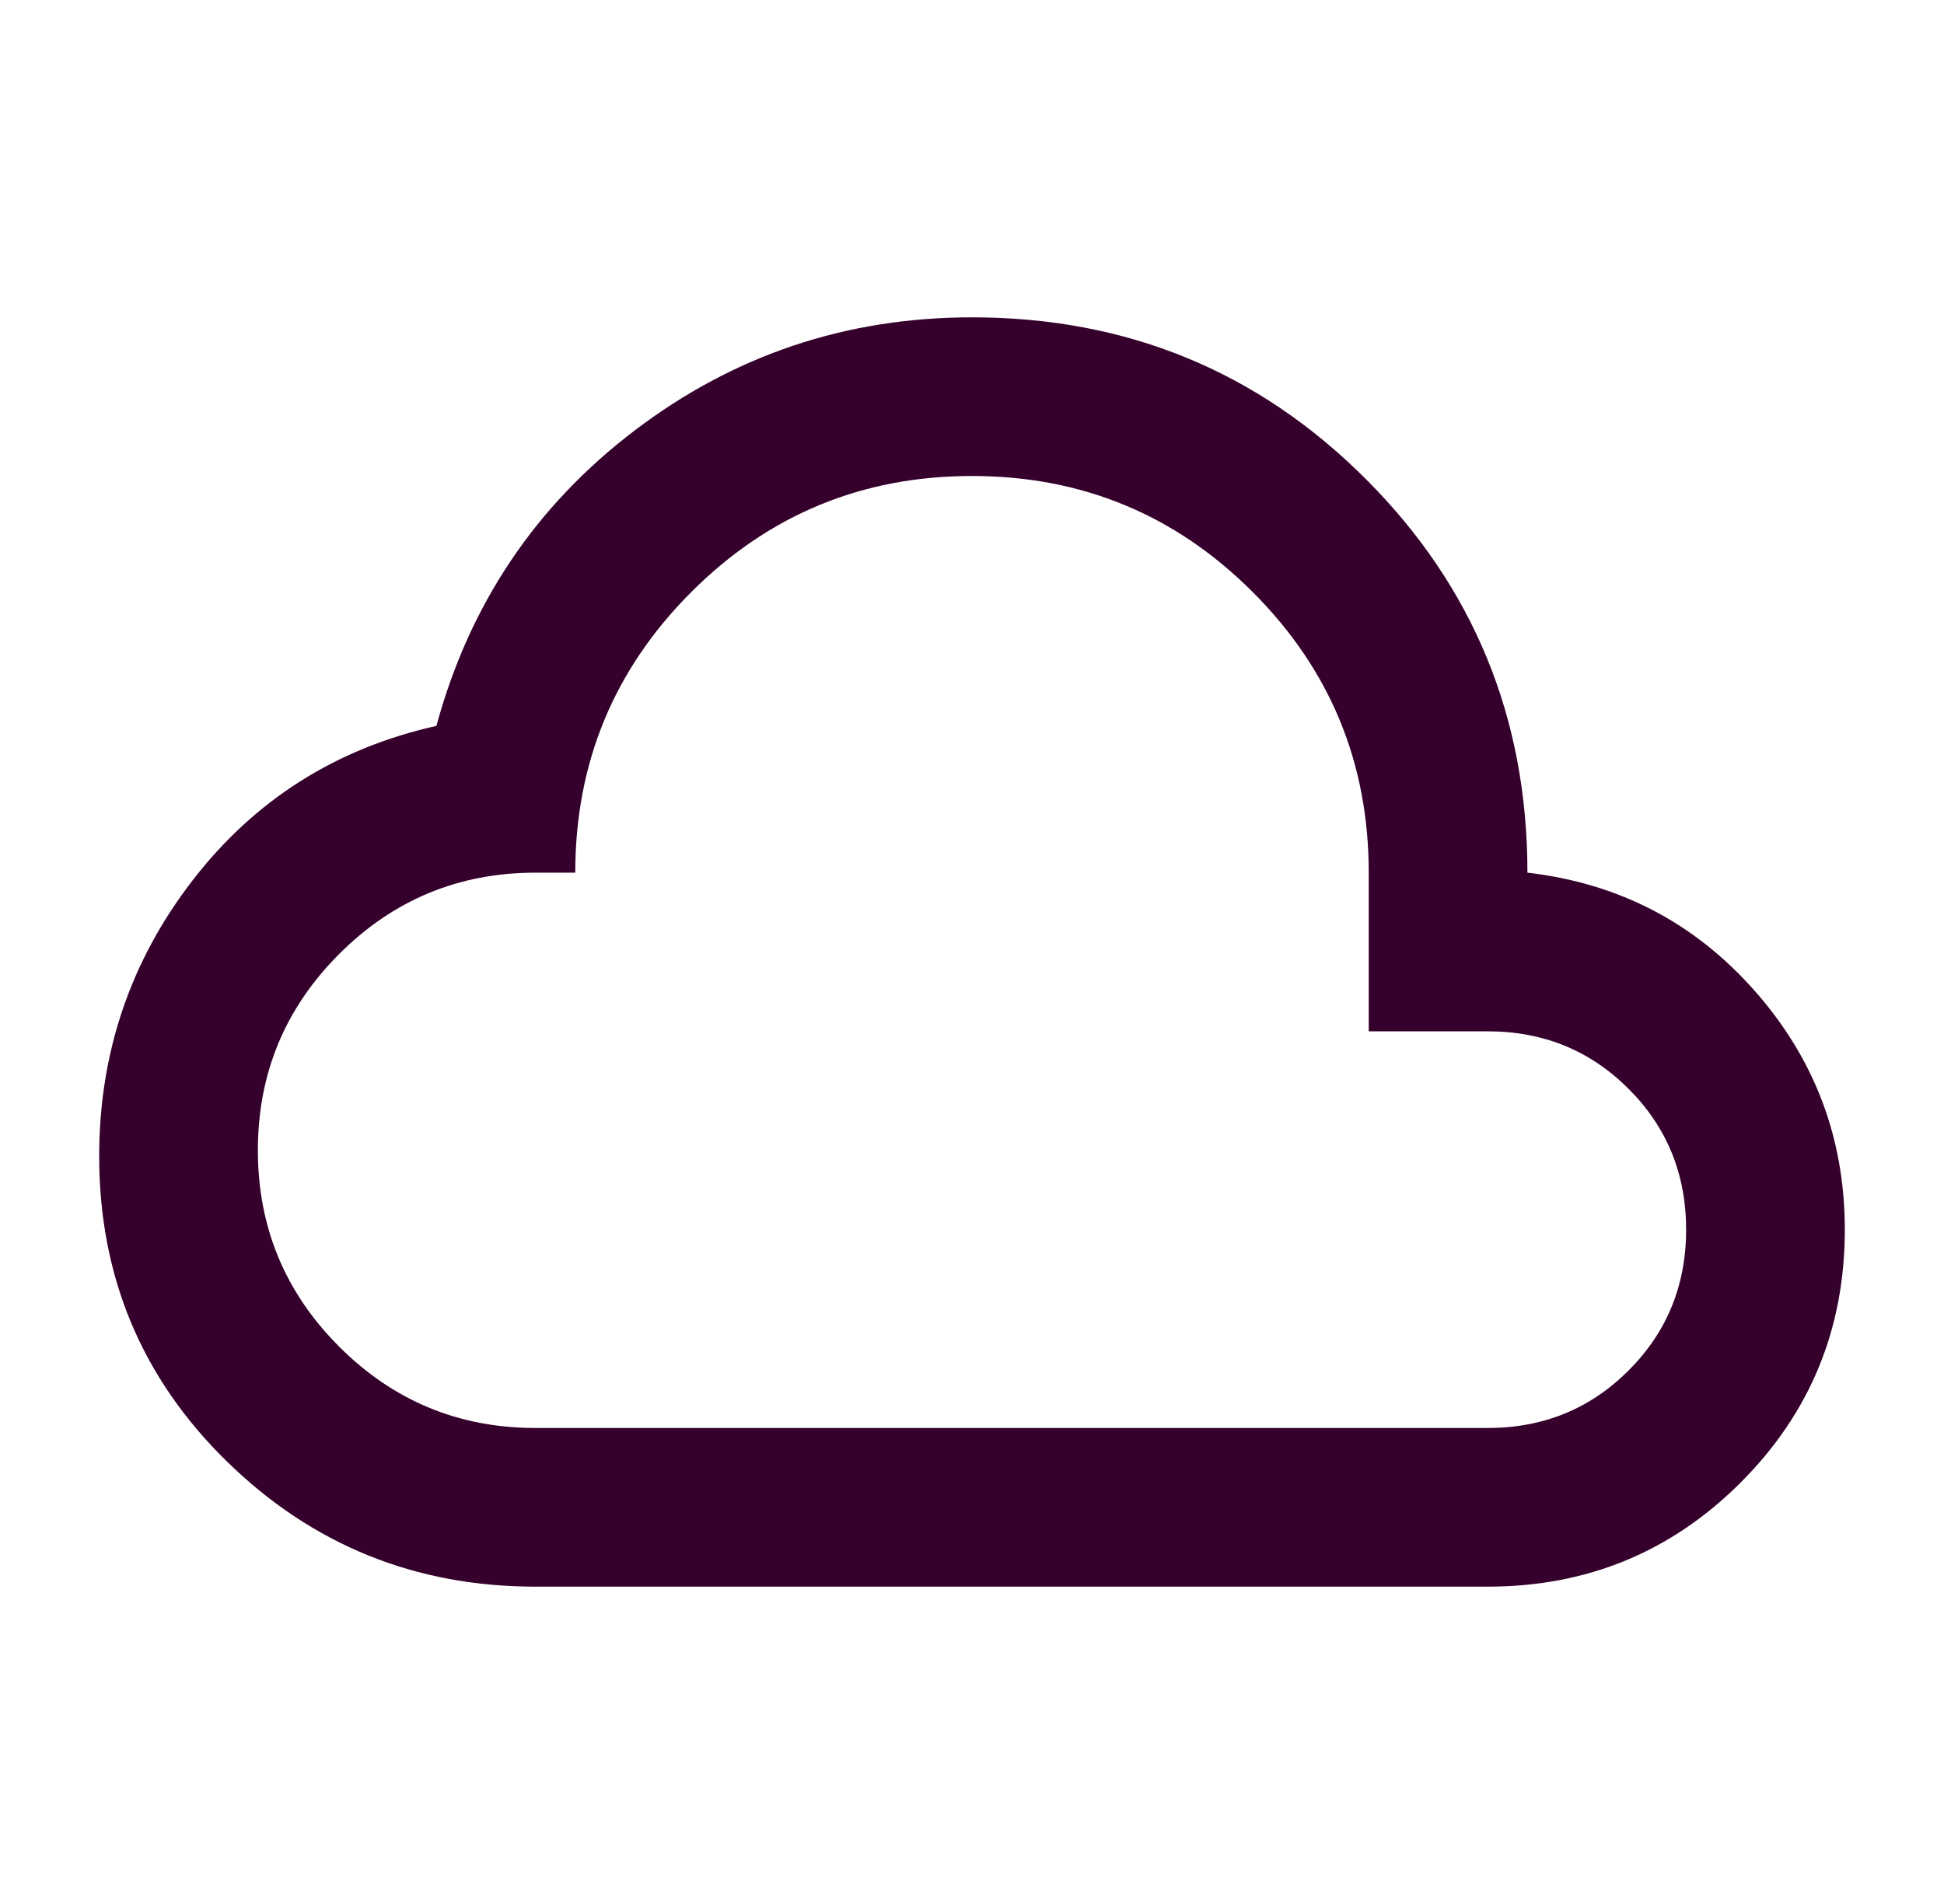 <svg width="49" height="48" viewBox="0 0 49 48" fill="none" xmlns="http://www.w3.org/2000/svg">
<mask id="mask0_29_281" style="mask-type:alpha" maskUnits="userSpaceOnUse" x="0" y="0" width="49" height="48">
<rect x="0.5" width="48" height="48" fill="#D9D9D9"/>
</mask>
<g mask="url(#mask0_29_281)">
<path d="M13.5 40C10.467 40 7.875 38.95 5.725 36.85C3.575 34.75 2.5 32.183 2.5 29.15C2.5 26.55 3.283 24.233 4.85 22.2C6.417 20.167 8.467 18.867 11 18.3C11.833 15.233 13.5 12.75 16 10.85C18.5 8.95 21.333 8 24.5 8C28.4 8 31.708 9.358 34.425 12.075C37.142 14.792 38.5 18.1 38.5 22C40.8 22.267 42.708 23.258 44.225 24.975C45.742 26.692 46.5 28.7 46.5 31C46.5 33.5 45.625 35.625 43.875 37.375C42.125 39.125 40 40 37.5 40H13.5ZM13.5 36H37.5C38.9 36 40.083 35.517 41.05 34.55C42.017 33.583 42.5 32.4 42.5 31C42.5 29.6 42.017 28.417 41.05 27.45C40.083 26.483 38.9 26 37.5 26H34.5V22C34.5 19.233 33.525 16.875 31.575 14.925C29.625 12.975 27.267 12 24.5 12C21.733 12 19.375 12.975 17.425 14.925C15.475 16.875 14.5 19.233 14.5 22H13.5C11.567 22 9.917 22.683 8.55 24.05C7.183 25.417 6.5 27.067 6.5 29C6.5 30.933 7.183 32.583 8.55 33.95C9.917 35.317 11.567 36 13.5 36Z" fill="#35012C"/>
</g>
</svg>
